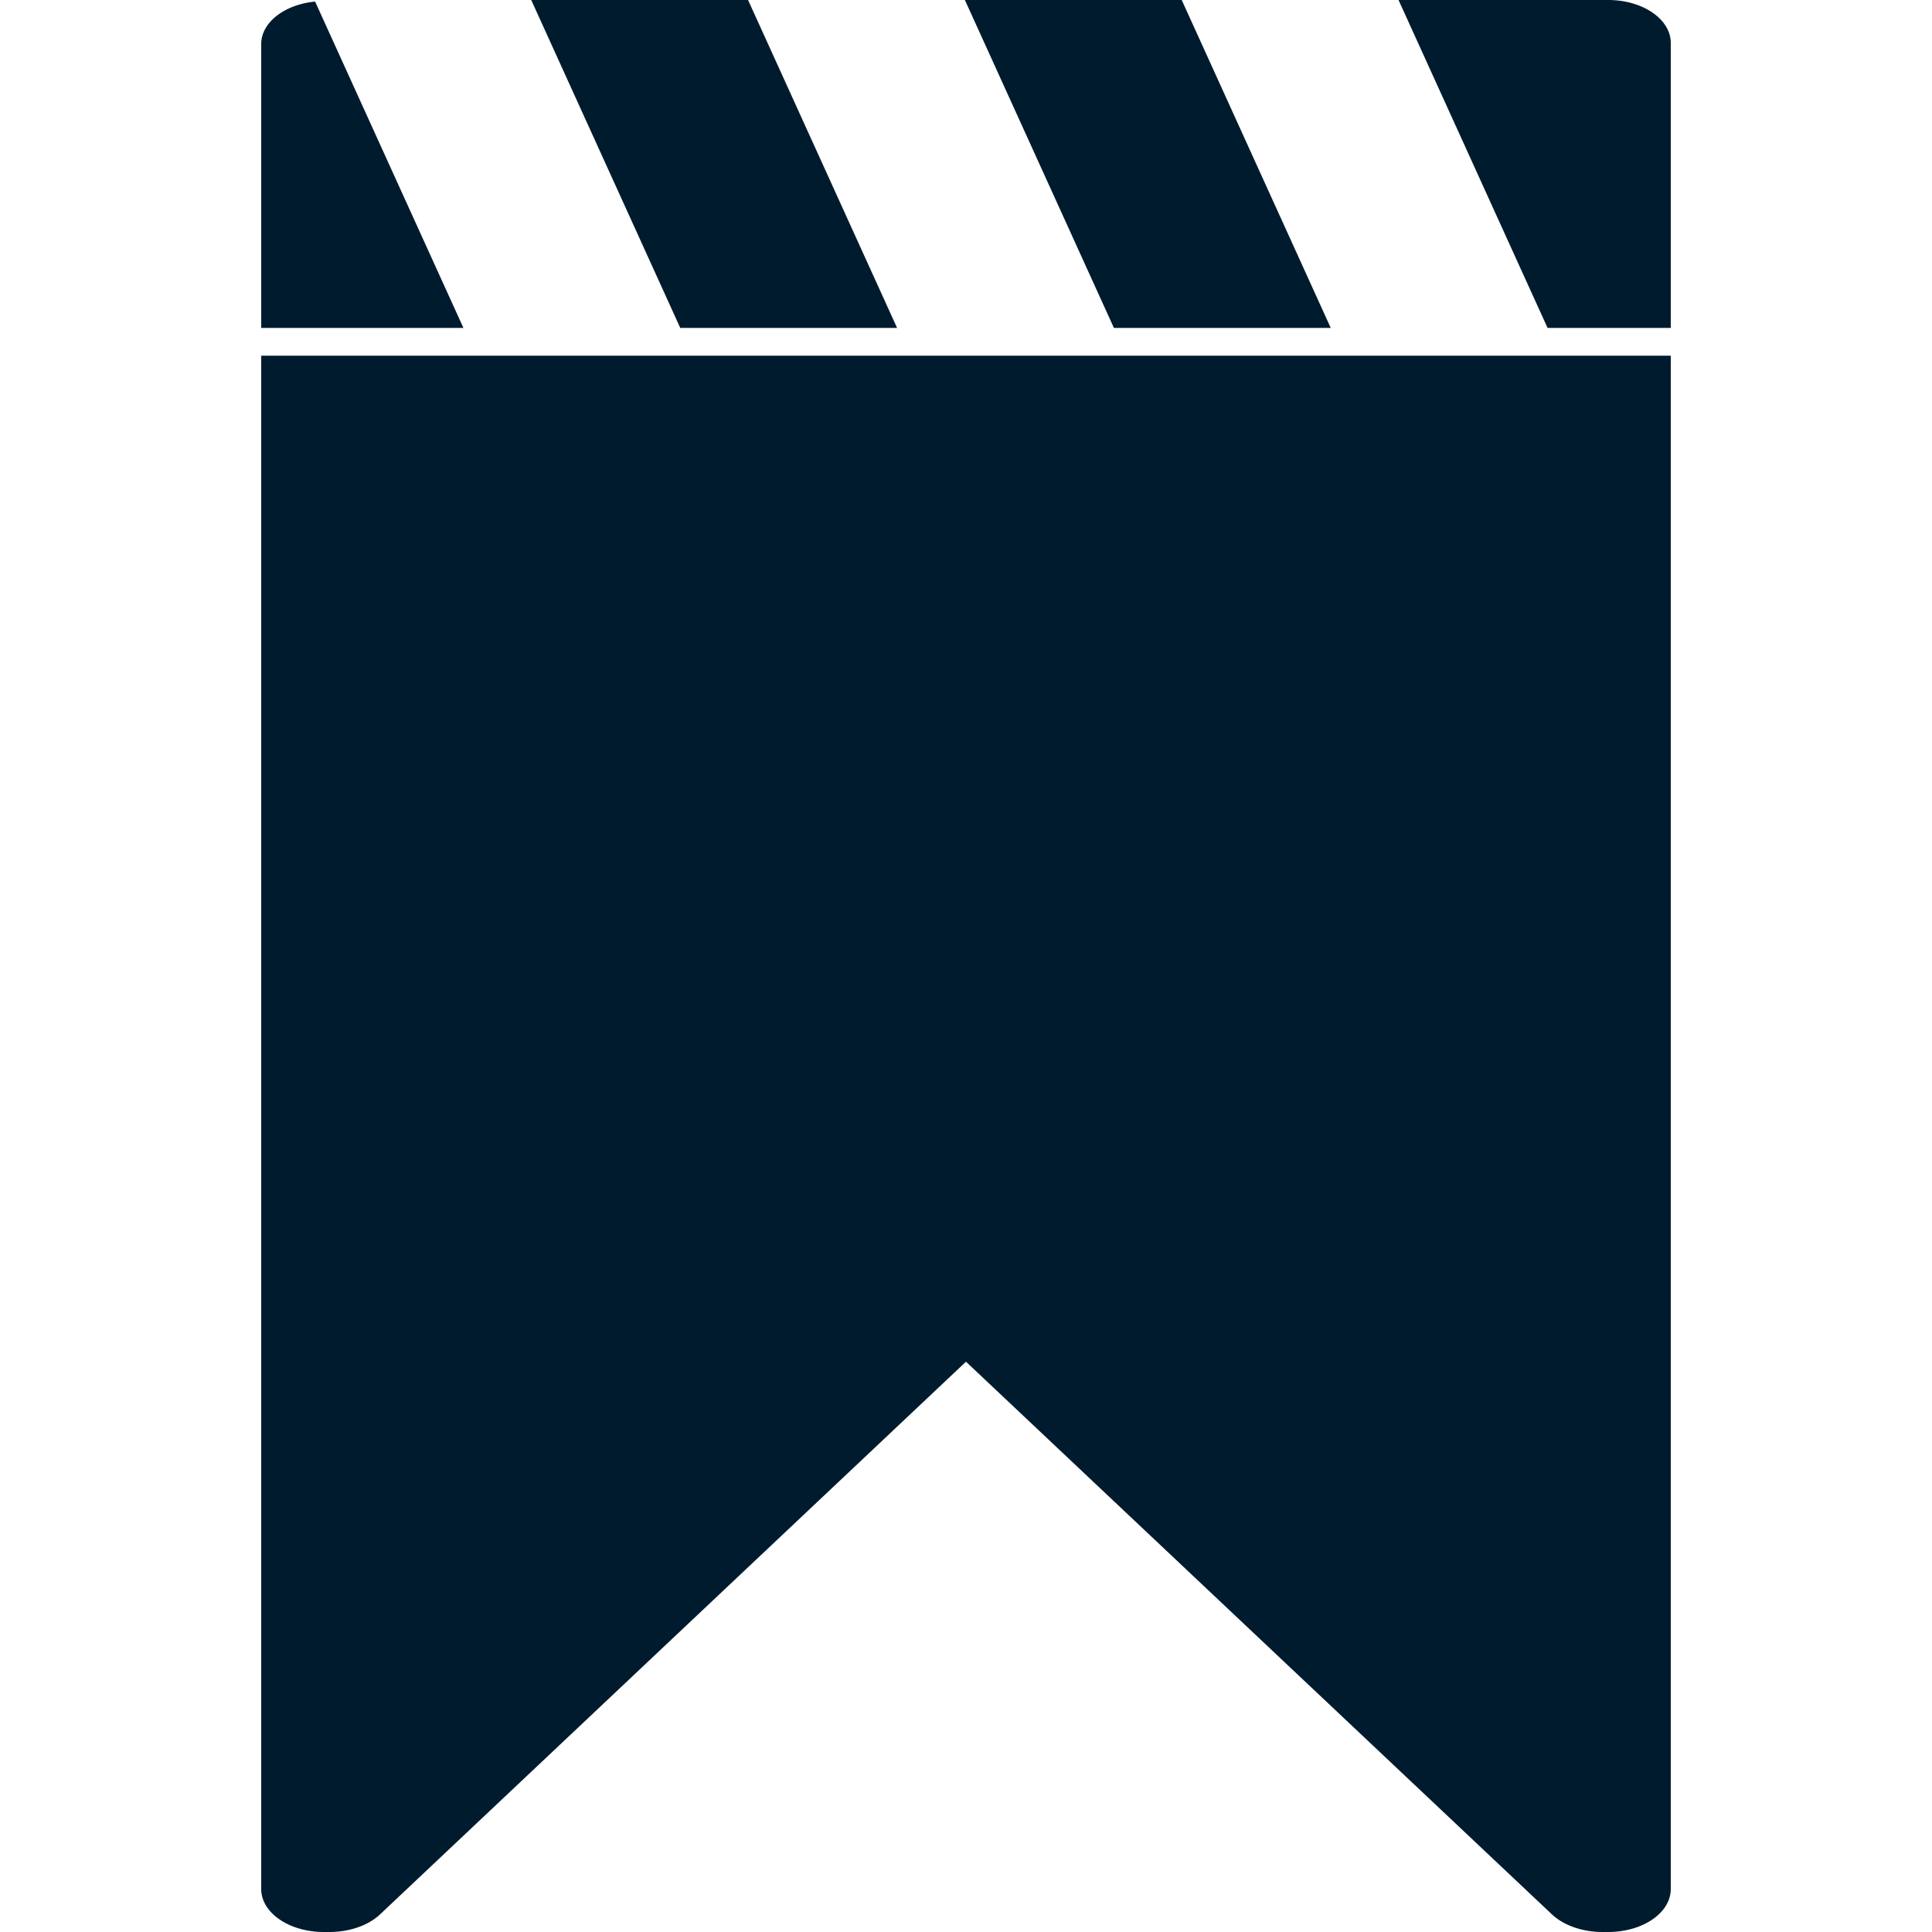 <?xml version="1.0" encoding="UTF-8" standalone="no"?>
<!-- Created with Inkscape (http://www.inkscape.org/) -->

<svg
   width="512"
   height="512"
   viewBox="0 0 135.467 135.467"
   version="1.1"
   id="svg1"
   inkscape:version="1.3.2 (091e20ef0f, 2023-11-25, custom)"
   sodipodi:docname="logo-menu.svg"
   xmlns:inkscape="http://www.inkscape.org/namespaces/inkscape"
   xmlns:sodipodi="http://sodipodi.sourceforge.net/DTD/sodipodi-0.dtd"
   xmlns="http://www.w3.org/2000/svg"
   xmlns:svg="http://www.w3.org/2000/svg">
  <sodipodi:namedview
     id="namedview1"
     pagecolor="#ffffff"
     bordercolor="#000000"
     borderopacity="0.25"
     inkscape:showpageshadow="2"
     inkscape:pageopacity="0.0"
     inkscape:pagecheckerboard="0"
     inkscape:deskcolor="#d1d1d1"
     inkscape:document-units="mm"
     inkscape:zoom="0.66069171"
     inkscape:cx="6.8110435"
     inkscape:cy="239.14331"
     inkscape:window-width="1920"
     inkscape:window-height="1020"
     inkscape:window-x="0"
     inkscape:window-y="0"
     inkscape:window-maximized="1"
     inkscape:current-layer="svg1"
     showguides="true" />
  <defs
     id="defs1" />
  <path
     id="path116"
     style="display:inline;fill:#001b2e;fill-opacity:1;stroke-width:1;stroke-linejoin:round;paint-order:stroke fill markers"
     d="M 37.248 0 L 45.655 18.498 L 47.697 22.992 L 62.901 22.992 L 60.858 18.498 L 52.452 0 L 46.65 0 L 37.248 0 z M 67.655 0 L 76.062 18.498 L 78.104 22.992 L 93.308 22.992 L 91.265 18.498 L 82.859 0 L 78.692 0 L 67.655 0 z M 98.062 0 L 106.468 18.498 L 108.511 22.992 L 117.15 22.992 L 117.15 18.446 L 117.15 15.639 L 117.15 3.005 A 4.385 3.007 0 0 0 112.769 0 L 98.062 0 z M 22.095 0.111 A 4.385 3.007 0 0 0 18.316 3.005 L 18.316 4.402 L 18.316 15.639 L 18.316 18.446 L 18.316 22.992 L 32.494 22.992 L 30.451 18.498 L 22.095 0.111 z M 18.316 24.939 L 18.316 132.462 A 4.385 3.007 0 0 0 22.698 135.467 L 23.104 135.467 A 4.385 3.007 0 0 0 26.65 134.23 L 67.732 95.479 L 108.817 134.23 A 4.385 3.007 0 0 0 112.363 135.467 L 112.769 135.467 A 4.385 3.007 0 0 0 117.15 132.462 L 117.15 24.939 L 18.316 24.939 z " />
</svg>
